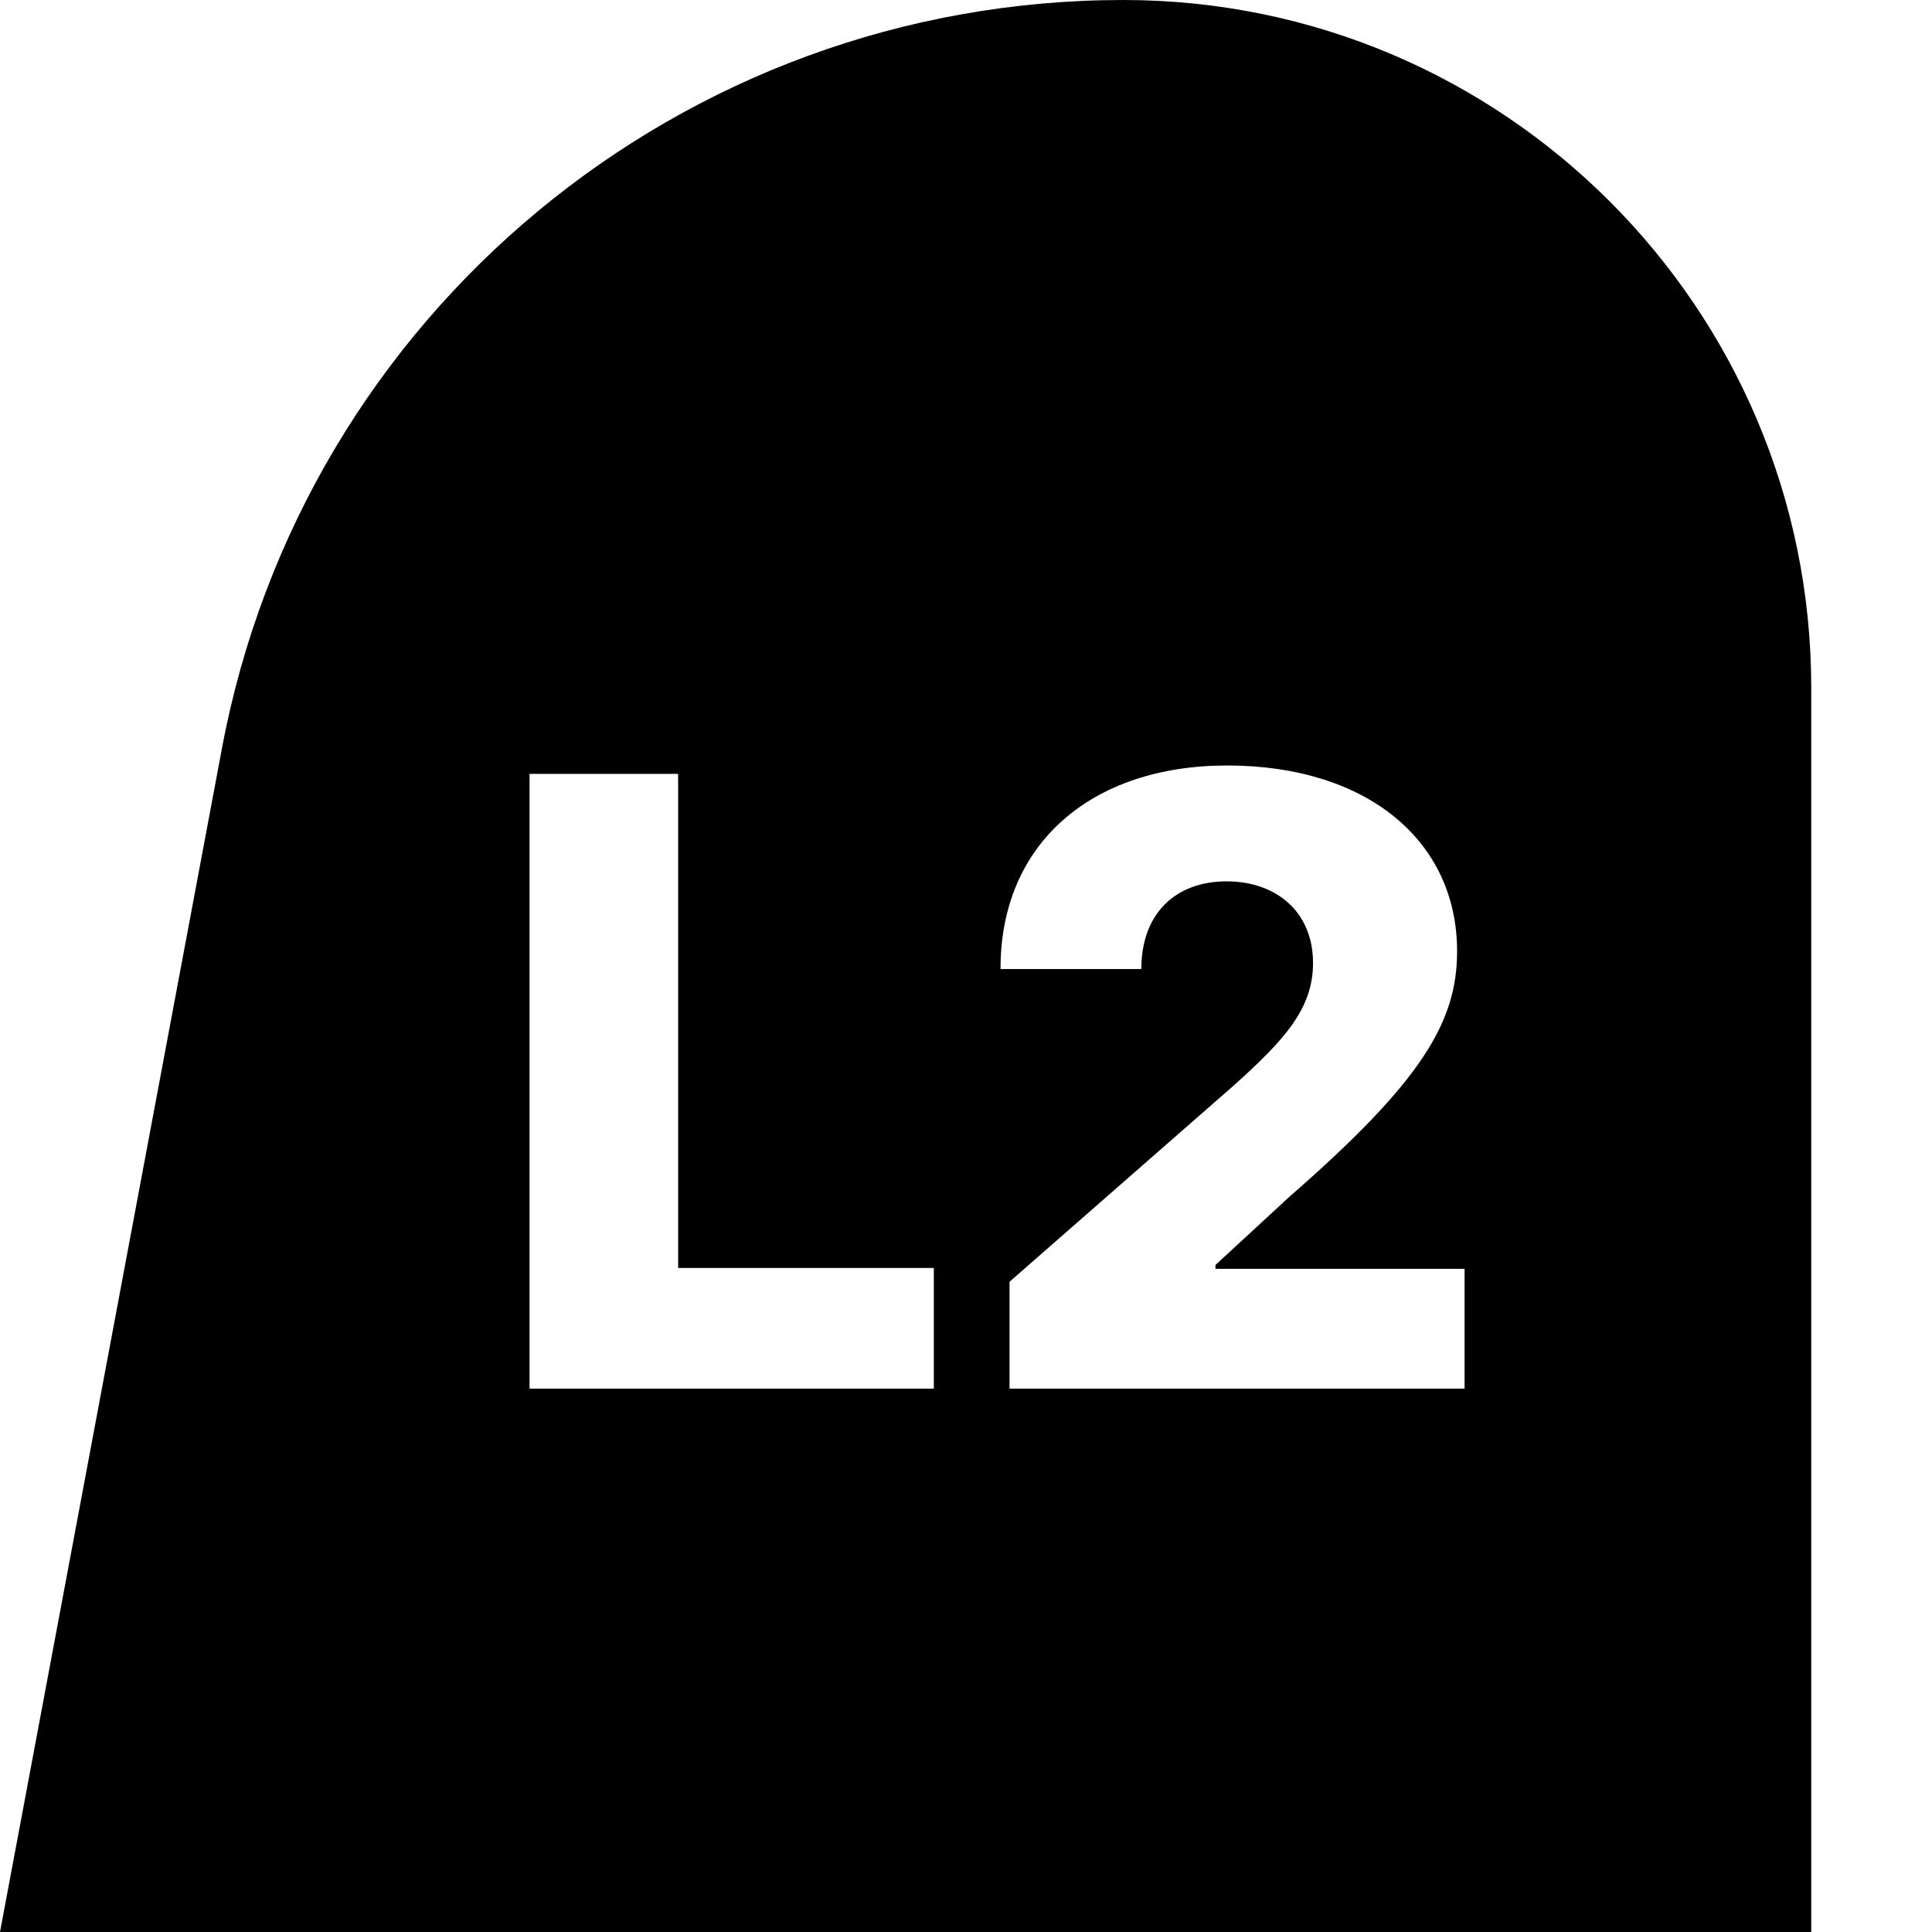 <svg width="32" height="32" viewBox="0 0 32 32" fill="none" xmlns="http://www.w3.org/2000/svg">
<path fill-rule="evenodd" clip-rule="evenodd" d="M18.607 0C11.297 0 5.024 5.206 3.677 12.391L0 32H30V11.393C30 5.101 24.899 0 18.607 0ZM15.467 23H8.771V12.818H11.232V21.001H15.467V23ZM24.258 23H16.721V21.23L20.435 17.979C21.27 17.228 21.748 16.711 21.748 15.95C21.748 15.11 21.146 14.598 20.316 14.598C19.471 14.598 18.904 15.13 18.904 16.05H16.572C16.567 13.977 18.074 12.679 20.326 12.679C22.638 12.679 24.134 13.922 24.134 15.756C24.134 16.925 23.557 17.904 21.35 19.828L20.132 20.952V21.016H24.258V23Z" fill="black"/>
</svg>
